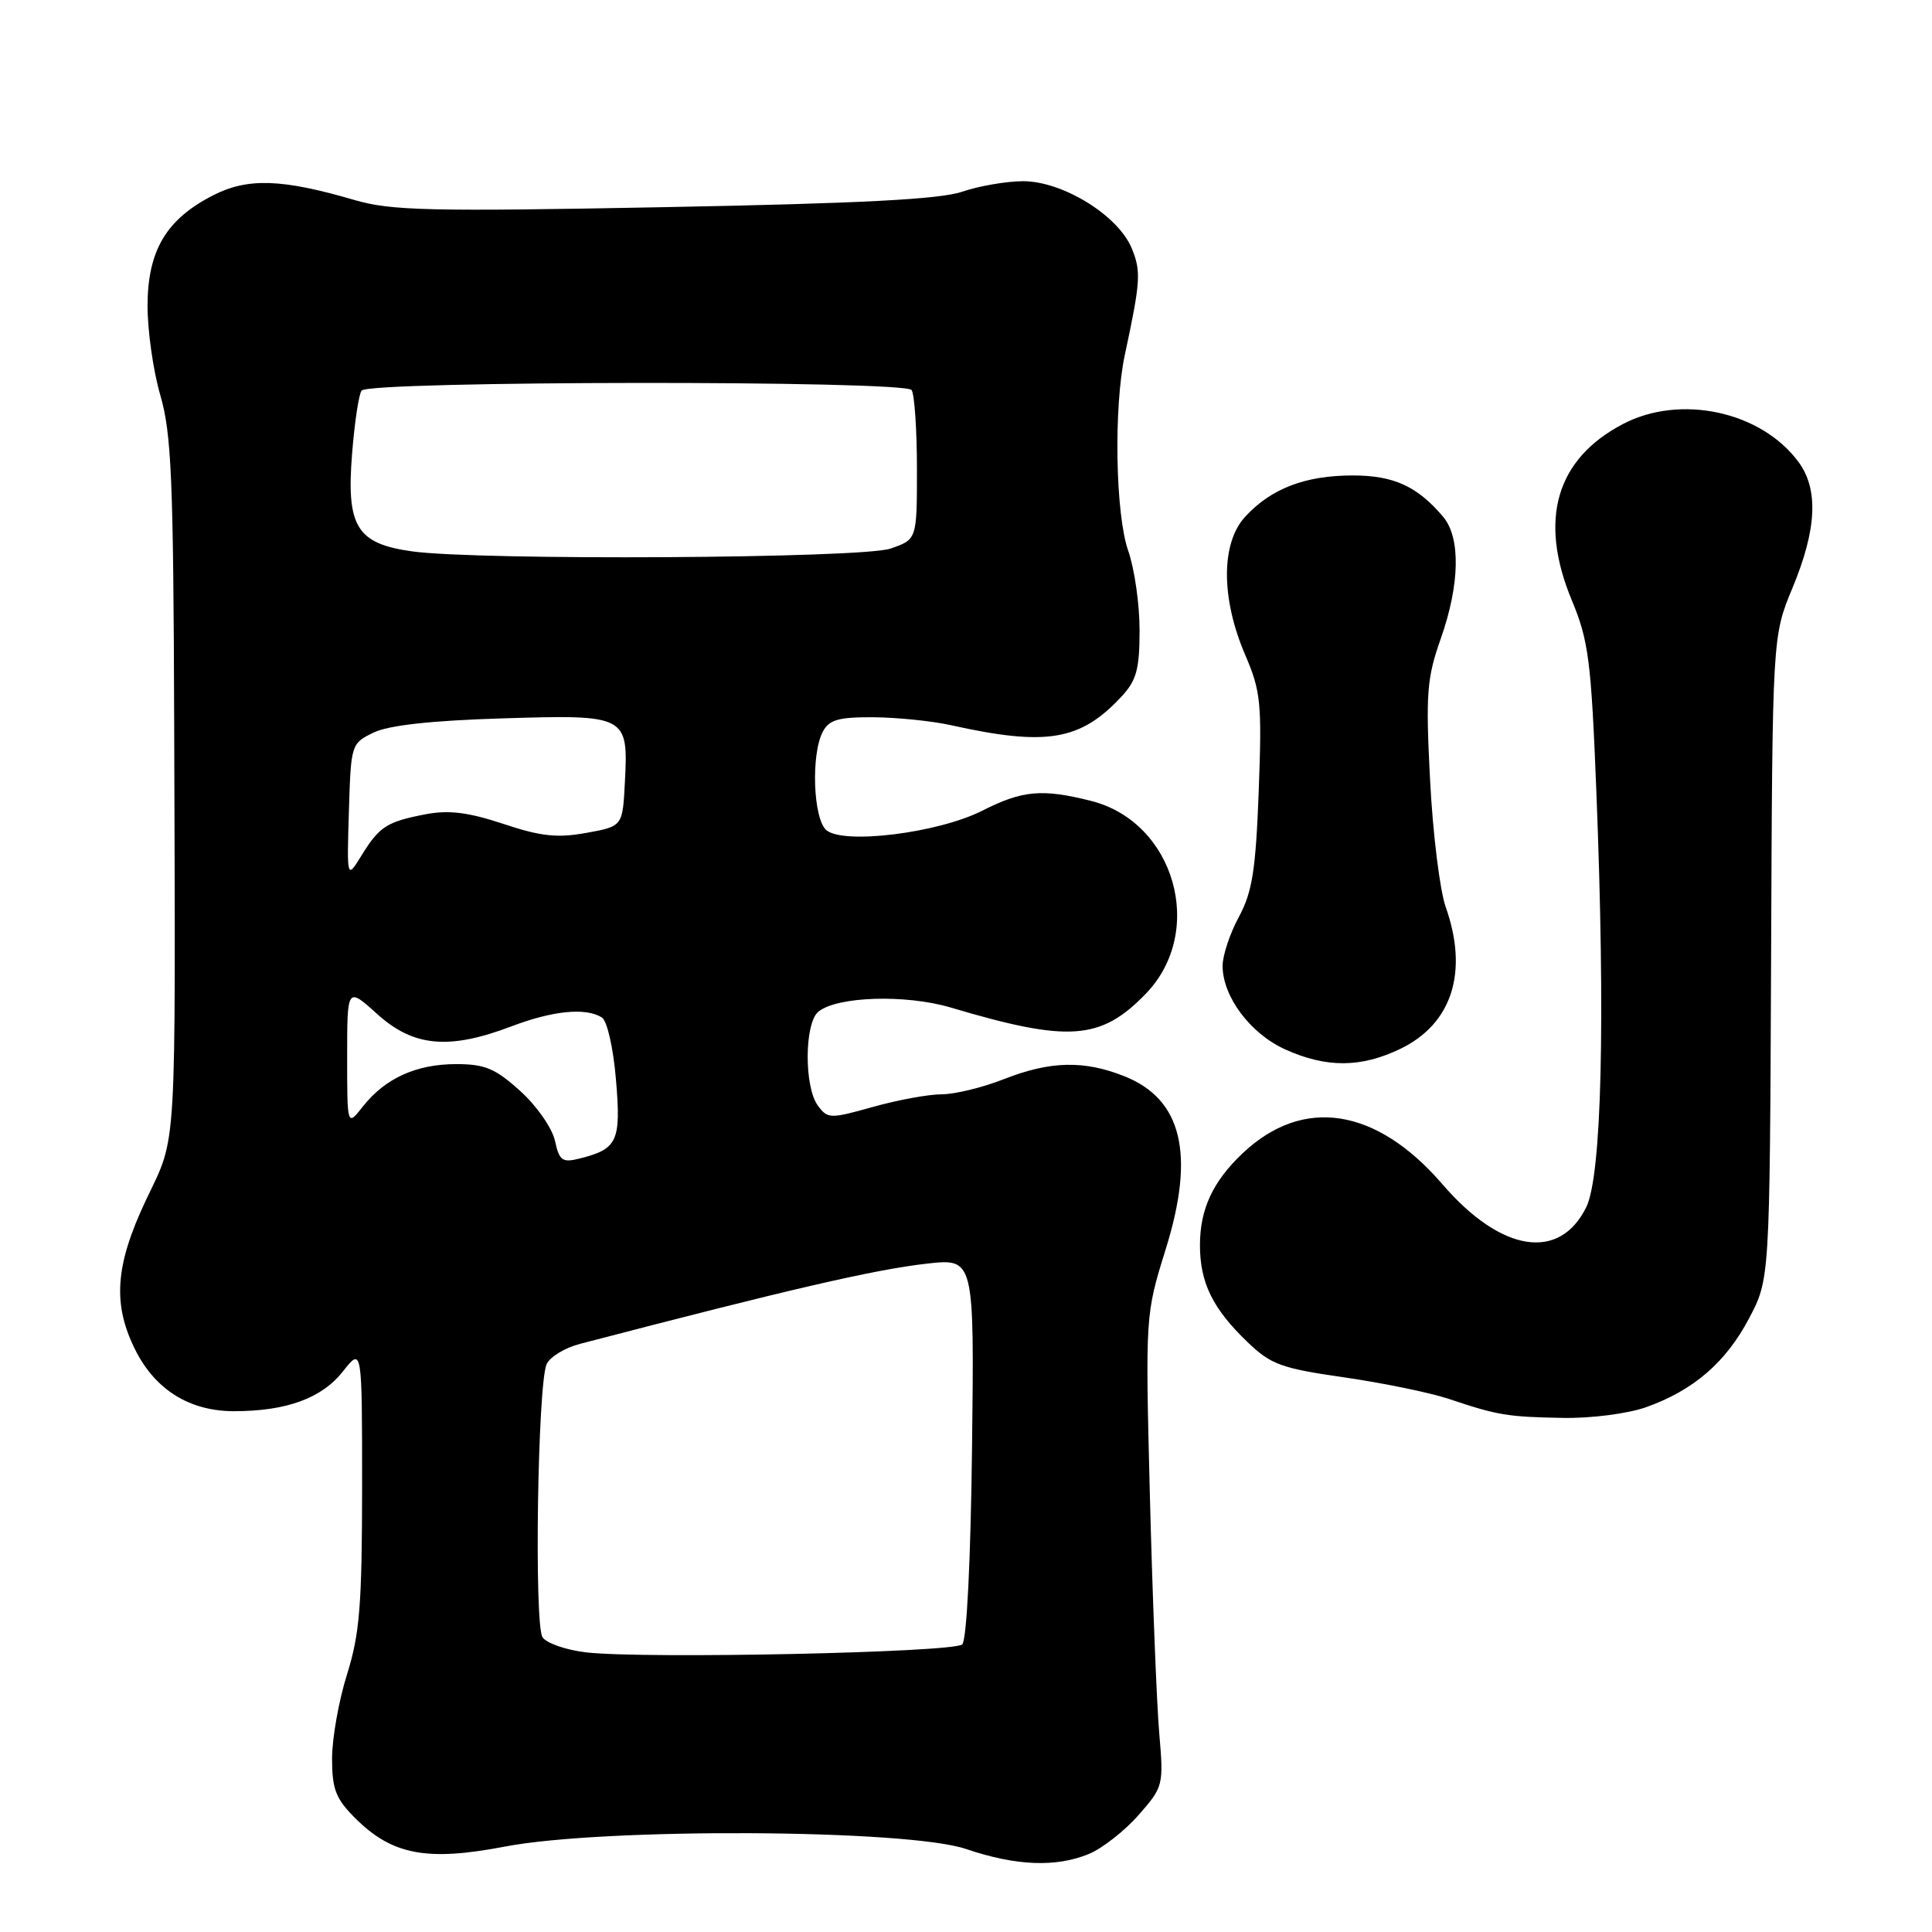 <?xml version="1.0" encoding="UTF-8" standalone="no"?>
<!DOCTYPE svg PUBLIC "-//W3C//DTD SVG 1.1//EN" "http://www.w3.org/Graphics/SVG/1.1/DTD/svg11.dtd" >
<svg xmlns="http://www.w3.org/2000/svg" xmlns:xlink="http://www.w3.org/1999/xlink" version="1.1" viewBox="0 0 256 256">
 <g >
 <path fill="currentColor"
d=" M 144.30 245.65 C 146.08 244.91 149.03 242.59 150.87 240.50 C 154.15 236.75 154.20 236.58 153.60 229.60 C 153.27 225.69 152.71 211.63 152.37 198.35 C 151.76 174.21 151.76 174.21 154.47 165.50 C 158.38 152.96 156.64 145.67 149.02 142.62 C 143.64 140.47 139.15 140.58 133.00 143.00 C 130.21 144.10 126.51 145.00 124.78 145.00 C 123.05 145.00 118.95 145.75 115.68 146.67 C 109.97 148.27 109.67 148.26 108.36 146.48 C 106.54 143.99 106.59 135.59 108.43 134.06 C 110.89 132.02 120.02 131.73 126.00 133.51 C 141.60 138.15 145.84 137.85 151.81 131.69 C 159.81 123.44 155.69 108.92 144.56 106.12 C 138.07 104.49 135.49 104.72 130.16 107.42 C 124.34 110.37 111.83 111.93 109.51 110.01 C 107.75 108.54 107.43 99.93 109.04 96.93 C 109.88 95.36 111.13 95.01 115.79 95.04 C 118.93 95.07 123.53 95.54 126.00 96.09 C 138.70 98.91 143.18 98.15 148.64 92.26 C 150.60 90.14 151.00 88.64 151.00 83.48 C 151.00 80.05 150.32 75.34 149.50 73.00 C 147.80 68.17 147.55 54.00 149.05 47.00 C 151.14 37.25 151.22 35.95 149.95 32.88 C 148.15 28.53 140.79 24.00 135.55 24.01 C 133.32 24.02 129.70 24.65 127.50 25.40 C 124.57 26.41 114.01 26.96 88.00 27.45 C 56.98 28.04 51.81 27.92 47.00 26.51 C 37.36 23.69 32.83 23.54 28.26 25.87 C 22.05 29.03 19.58 33.17 19.55 40.45 C 19.54 43.78 20.30 49.15 21.25 52.39 C 22.72 57.46 22.98 63.52 23.08 95.89 C 23.26 154.11 23.48 150.27 19.35 159.00 C 15.22 167.72 14.88 172.88 18.00 179.01 C 20.66 184.21 25.18 186.99 31.00 186.99 C 37.96 186.99 42.63 185.28 45.44 181.72 C 47.98 178.50 47.98 178.50 47.98 197.00 C 47.97 212.66 47.67 216.47 45.99 221.84 C 44.89 225.33 44.00 230.35 44.00 233.01 C 44.00 237.07 44.49 238.34 47.05 240.90 C 51.95 245.79 56.54 246.67 66.91 244.68 C 80.07 242.16 120.25 242.37 128.00 245.00 C 134.63 247.25 139.95 247.46 144.30 245.65 Z  M 218.06 186.48 C 224.37 184.25 228.67 180.55 231.76 174.69 C 234.50 169.50 234.50 169.50 234.68 126.91 C 234.85 84.32 234.85 84.32 237.51 77.91 C 240.75 70.12 240.99 64.81 238.28 61.17 C 233.31 54.49 222.66 52.21 215.06 56.18 C 206.18 60.82 203.84 68.87 208.27 79.53 C 210.50 84.88 210.84 87.52 211.53 105.00 C 212.73 135.40 212.23 155.79 210.19 159.95 C 206.65 167.17 198.89 165.94 191.13 156.92 C 182.37 146.76 172.66 145.25 164.66 152.81 C 160.70 156.56 159.00 160.22 159.00 165.00 C 159.00 169.96 160.69 173.41 165.30 177.83 C 168.40 180.81 169.76 181.31 178.13 182.51 C 183.28 183.26 189.53 184.54 192.00 185.37 C 198.46 187.54 199.75 187.75 207.12 187.88 C 210.80 187.95 215.66 187.32 218.06 186.48 Z  M 185.59 138.96 C 192.41 135.65 194.60 128.79 191.57 120.20 C 190.78 117.97 189.85 110.37 189.49 103.32 C 188.90 91.87 189.06 89.87 190.92 84.59 C 193.44 77.43 193.56 71.24 191.22 68.47 C 187.80 64.43 184.67 63.00 179.25 63.00 C 172.96 63.00 168.43 64.73 165.00 68.46 C 161.77 71.96 161.77 79.27 165.00 86.79 C 167.06 91.58 167.22 93.16 166.79 104.77 C 166.39 115.32 165.94 118.18 164.16 121.49 C 162.97 123.68 162.00 126.60 162.00 127.99 C 162.01 132.06 165.67 136.95 170.27 139.04 C 175.74 141.52 180.34 141.50 185.59 138.96 Z  M 77.68 218.95 C 75.03 218.64 72.42 217.74 71.89 216.95 C 70.76 215.27 71.24 183.42 72.43 180.76 C 72.86 179.80 74.85 178.59 76.85 178.07 C 104.59 170.83 115.84 168.23 122.80 167.44 C 129.10 166.73 129.10 166.73 128.80 191.82 C 128.62 206.80 128.10 217.30 127.50 217.89 C 126.40 218.97 85.48 219.84 77.68 218.95 Z  M 73.53 151.14 C 73.16 149.47 71.11 146.52 68.93 144.56 C 65.64 141.58 64.25 141.00 60.45 141.00 C 55.16 141.00 51.03 142.88 48.09 146.61 C 46.00 149.27 46.00 149.27 46.00 140.02 C 46.00 130.77 46.00 130.77 50.00 134.38 C 54.79 138.71 59.50 139.14 67.76 136.00 C 73.26 133.91 77.63 133.48 79.75 134.82 C 80.45 135.27 81.27 138.85 81.62 143.08 C 82.31 151.20 81.83 152.25 76.84 153.50 C 74.50 154.09 74.12 153.82 73.53 151.14 Z  M 46.23 107.51 C 46.50 98.62 46.53 98.51 49.50 97.07 C 51.51 96.10 57.13 95.48 66.53 95.19 C 83.10 94.68 83.26 94.77 82.80 103.66 C 82.50 109.49 82.50 109.49 77.70 110.36 C 73.85 111.06 71.67 110.83 66.70 109.17 C 62.05 107.63 59.48 107.31 56.42 107.89 C 51.26 108.88 50.28 109.50 47.90 113.36 C 45.96 116.50 45.96 116.50 46.23 107.51 Z  M 54.61 73.06 C 47.27 72.04 45.88 69.79 46.65 60.16 C 46.98 55.95 47.56 52.16 47.92 51.75 C 49.10 50.45 120.00 50.38 120.80 51.69 C 121.18 52.32 121.50 57.03 121.50 62.16 C 121.50 71.48 121.50 71.48 118.00 72.69 C 114.18 74.00 63.53 74.29 54.61 73.06 Z "/>
</g>
</svg>